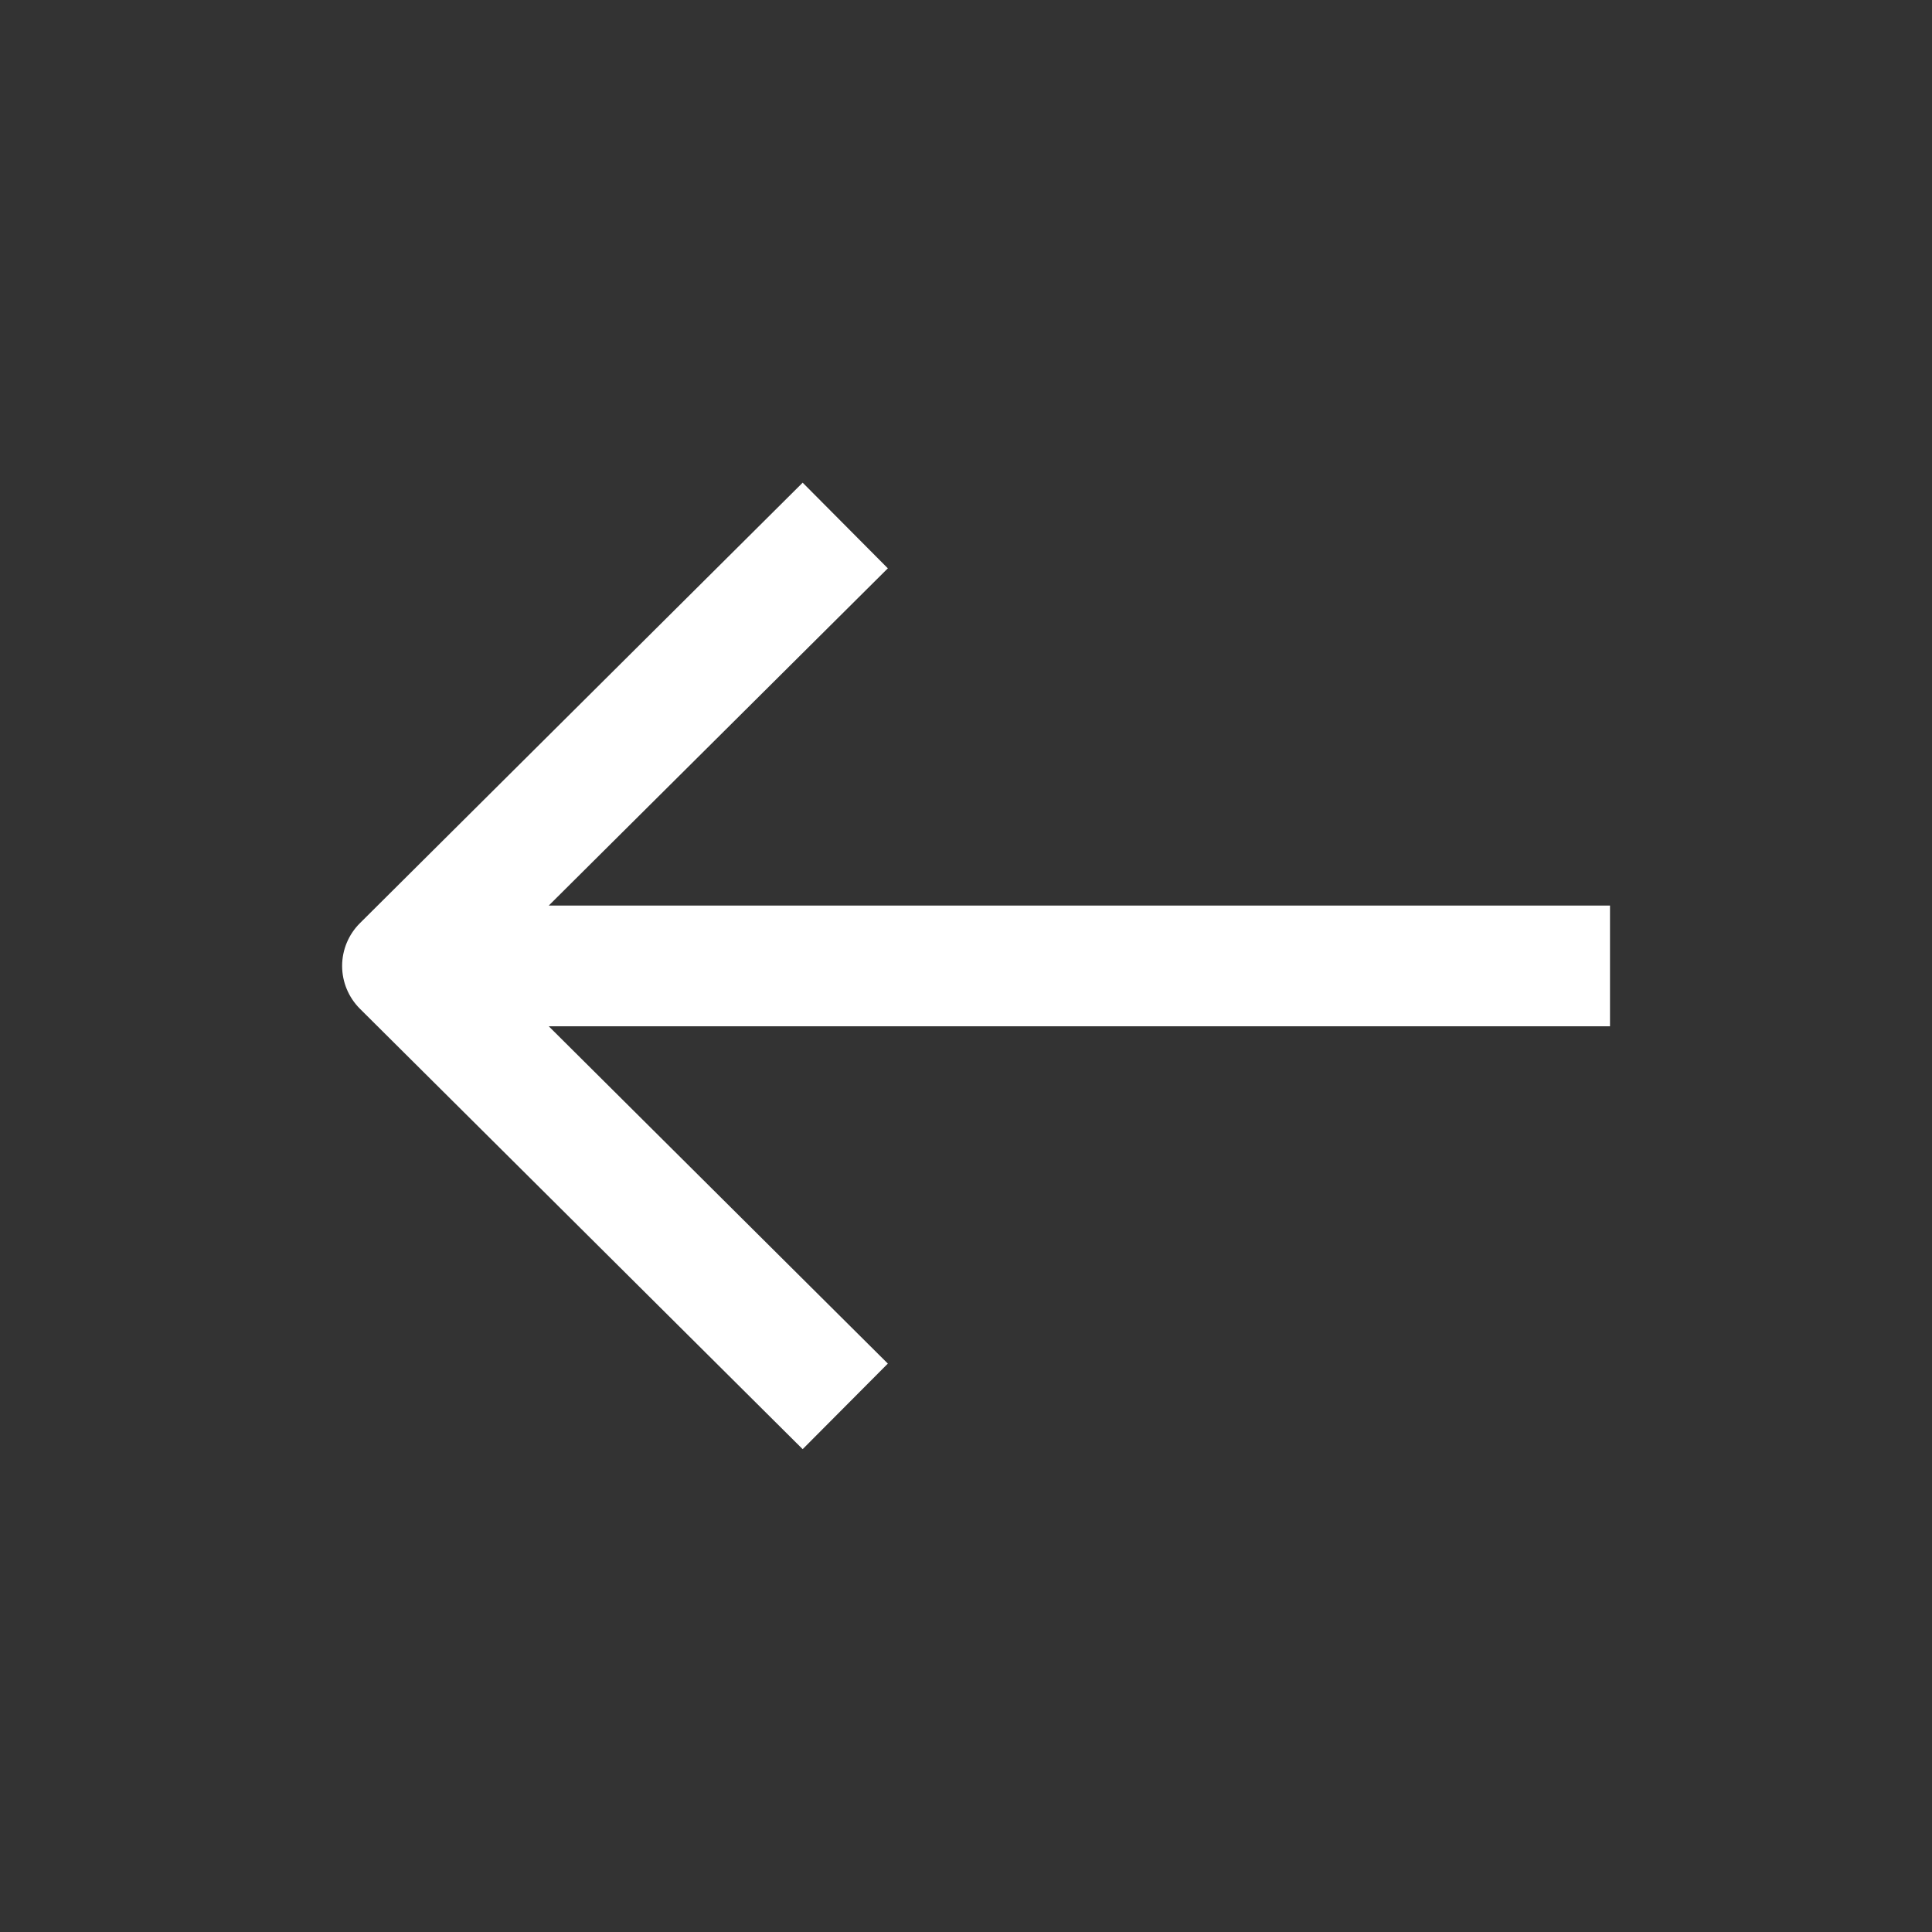 <svg width="24" height="24" viewBox="0 0 24 24" fill="none" xmlns="http://www.w3.org/2000/svg">
<rect x="0" y="0" width="24" height="24" fill="#333333" stroke="none"/>
<path fill-rule="evenodd" clip-rule="evenodd" d="M6.817 12.749L11.029 16.939L9.971 18.002L4.471 12.531C4.33 12.39 4.25 12.199 4.25 11.999C4.25 11.8 4.33 11.608 4.471 11.468L9.971 5.996L11.029 7.06L6.817 11.249L20 11.249L20 12.749L6.817 12.749Z" fill="white"/>
</svg>
